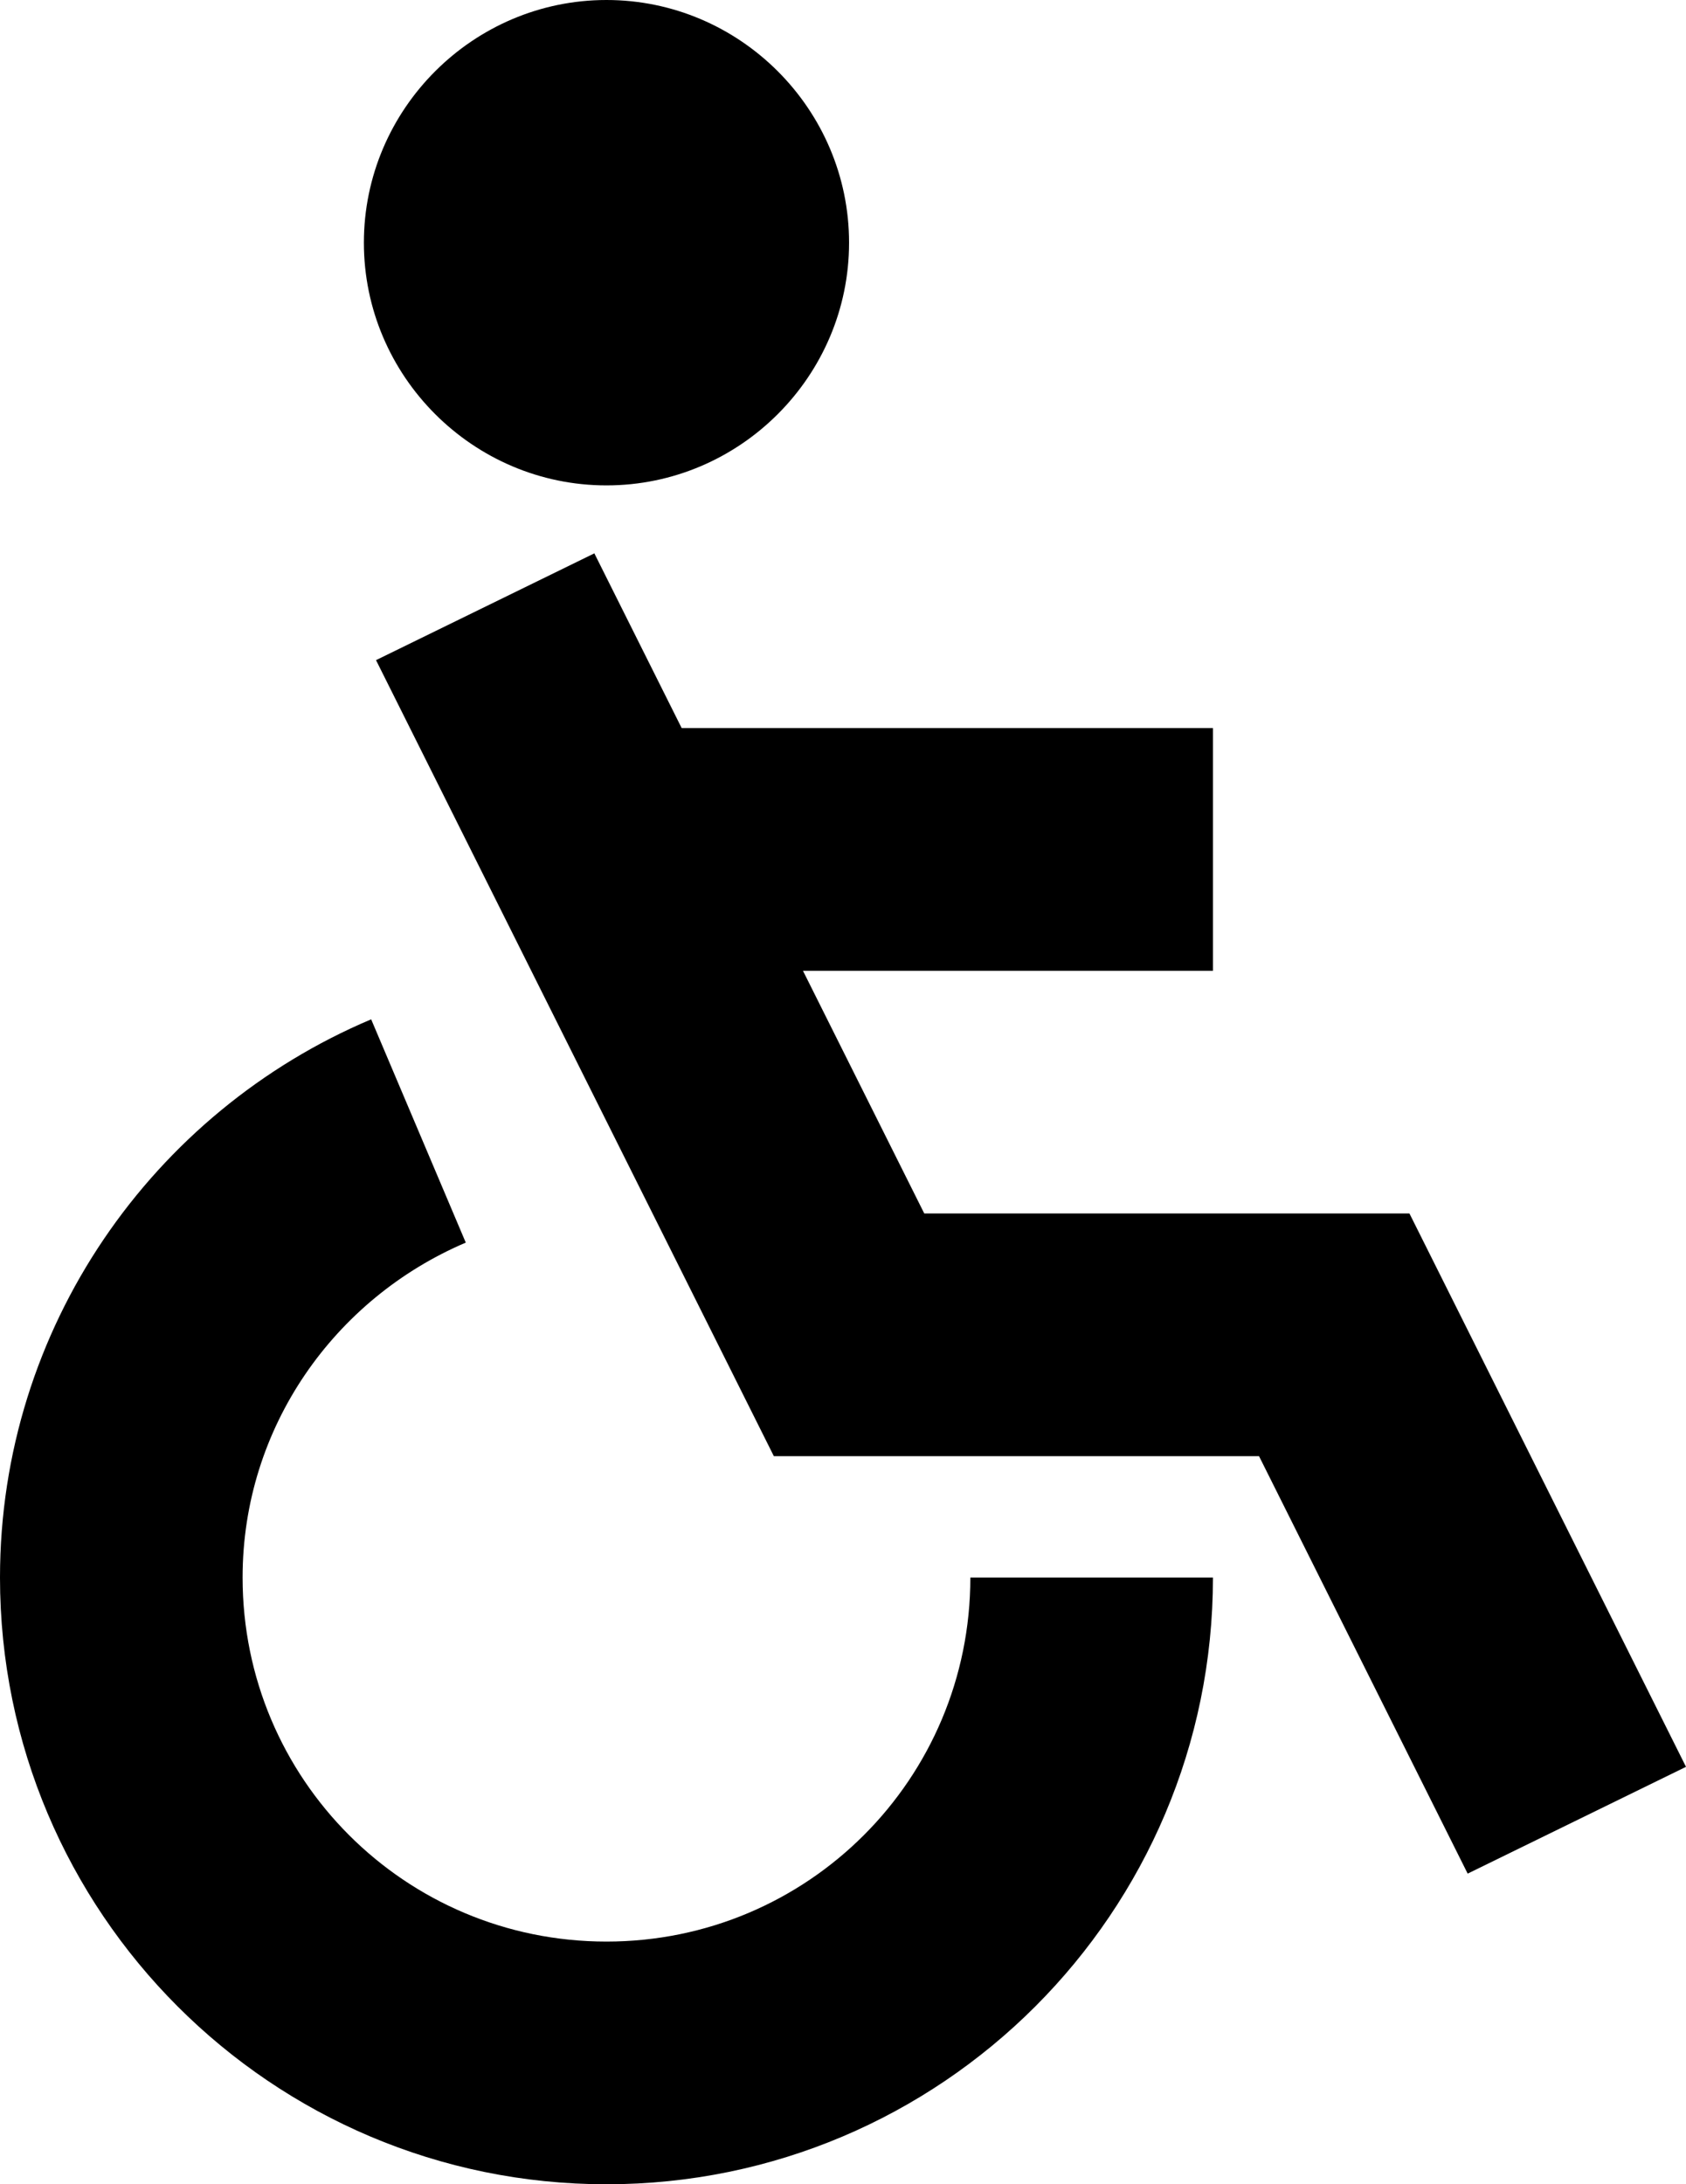 <?xml version="1.0" encoding="utf-8"?>
<!-- Generator: Adobe Illustrator 22.1.0, SVG Export Plug-In . SVG Version: 6.00 Build 0)  -->
<svg version="1.1" id="Layer_1" xmlns="http://www.w3.org/2000/svg" xmlns:xlink="http://www.w3.org/1999/xlink" x="0px" y="0px"
	 viewBox="0 0 69.5 90" style="enable-background:new 0 0 69.5 90;" xml:space="preserve">
<path d="M25,20c5.5,0,10-4.5,10-10S30.5,0,25,0S15,4.5,15,10S19.5,20,25,20z"/>
<polygon points="58.1,50 38.1,50 33.1,40 50,40 50,30 28.1,30 24.5,22.8 15.5,27.2 31.9,60 51.9,60 60.5,77.2 69.5,72.8 "/>
<path d="M40,65c0,8.3-6.7,15-15,15s-15-6.7-15-15c0-6.2,3.8-11.5,9.2-13.8L15.3,42C6.3,45.8,0,54.7,0,65c0,13.8,11.2,25,25,25
	s25-11.2,25-25H40z"/>
</svg>
